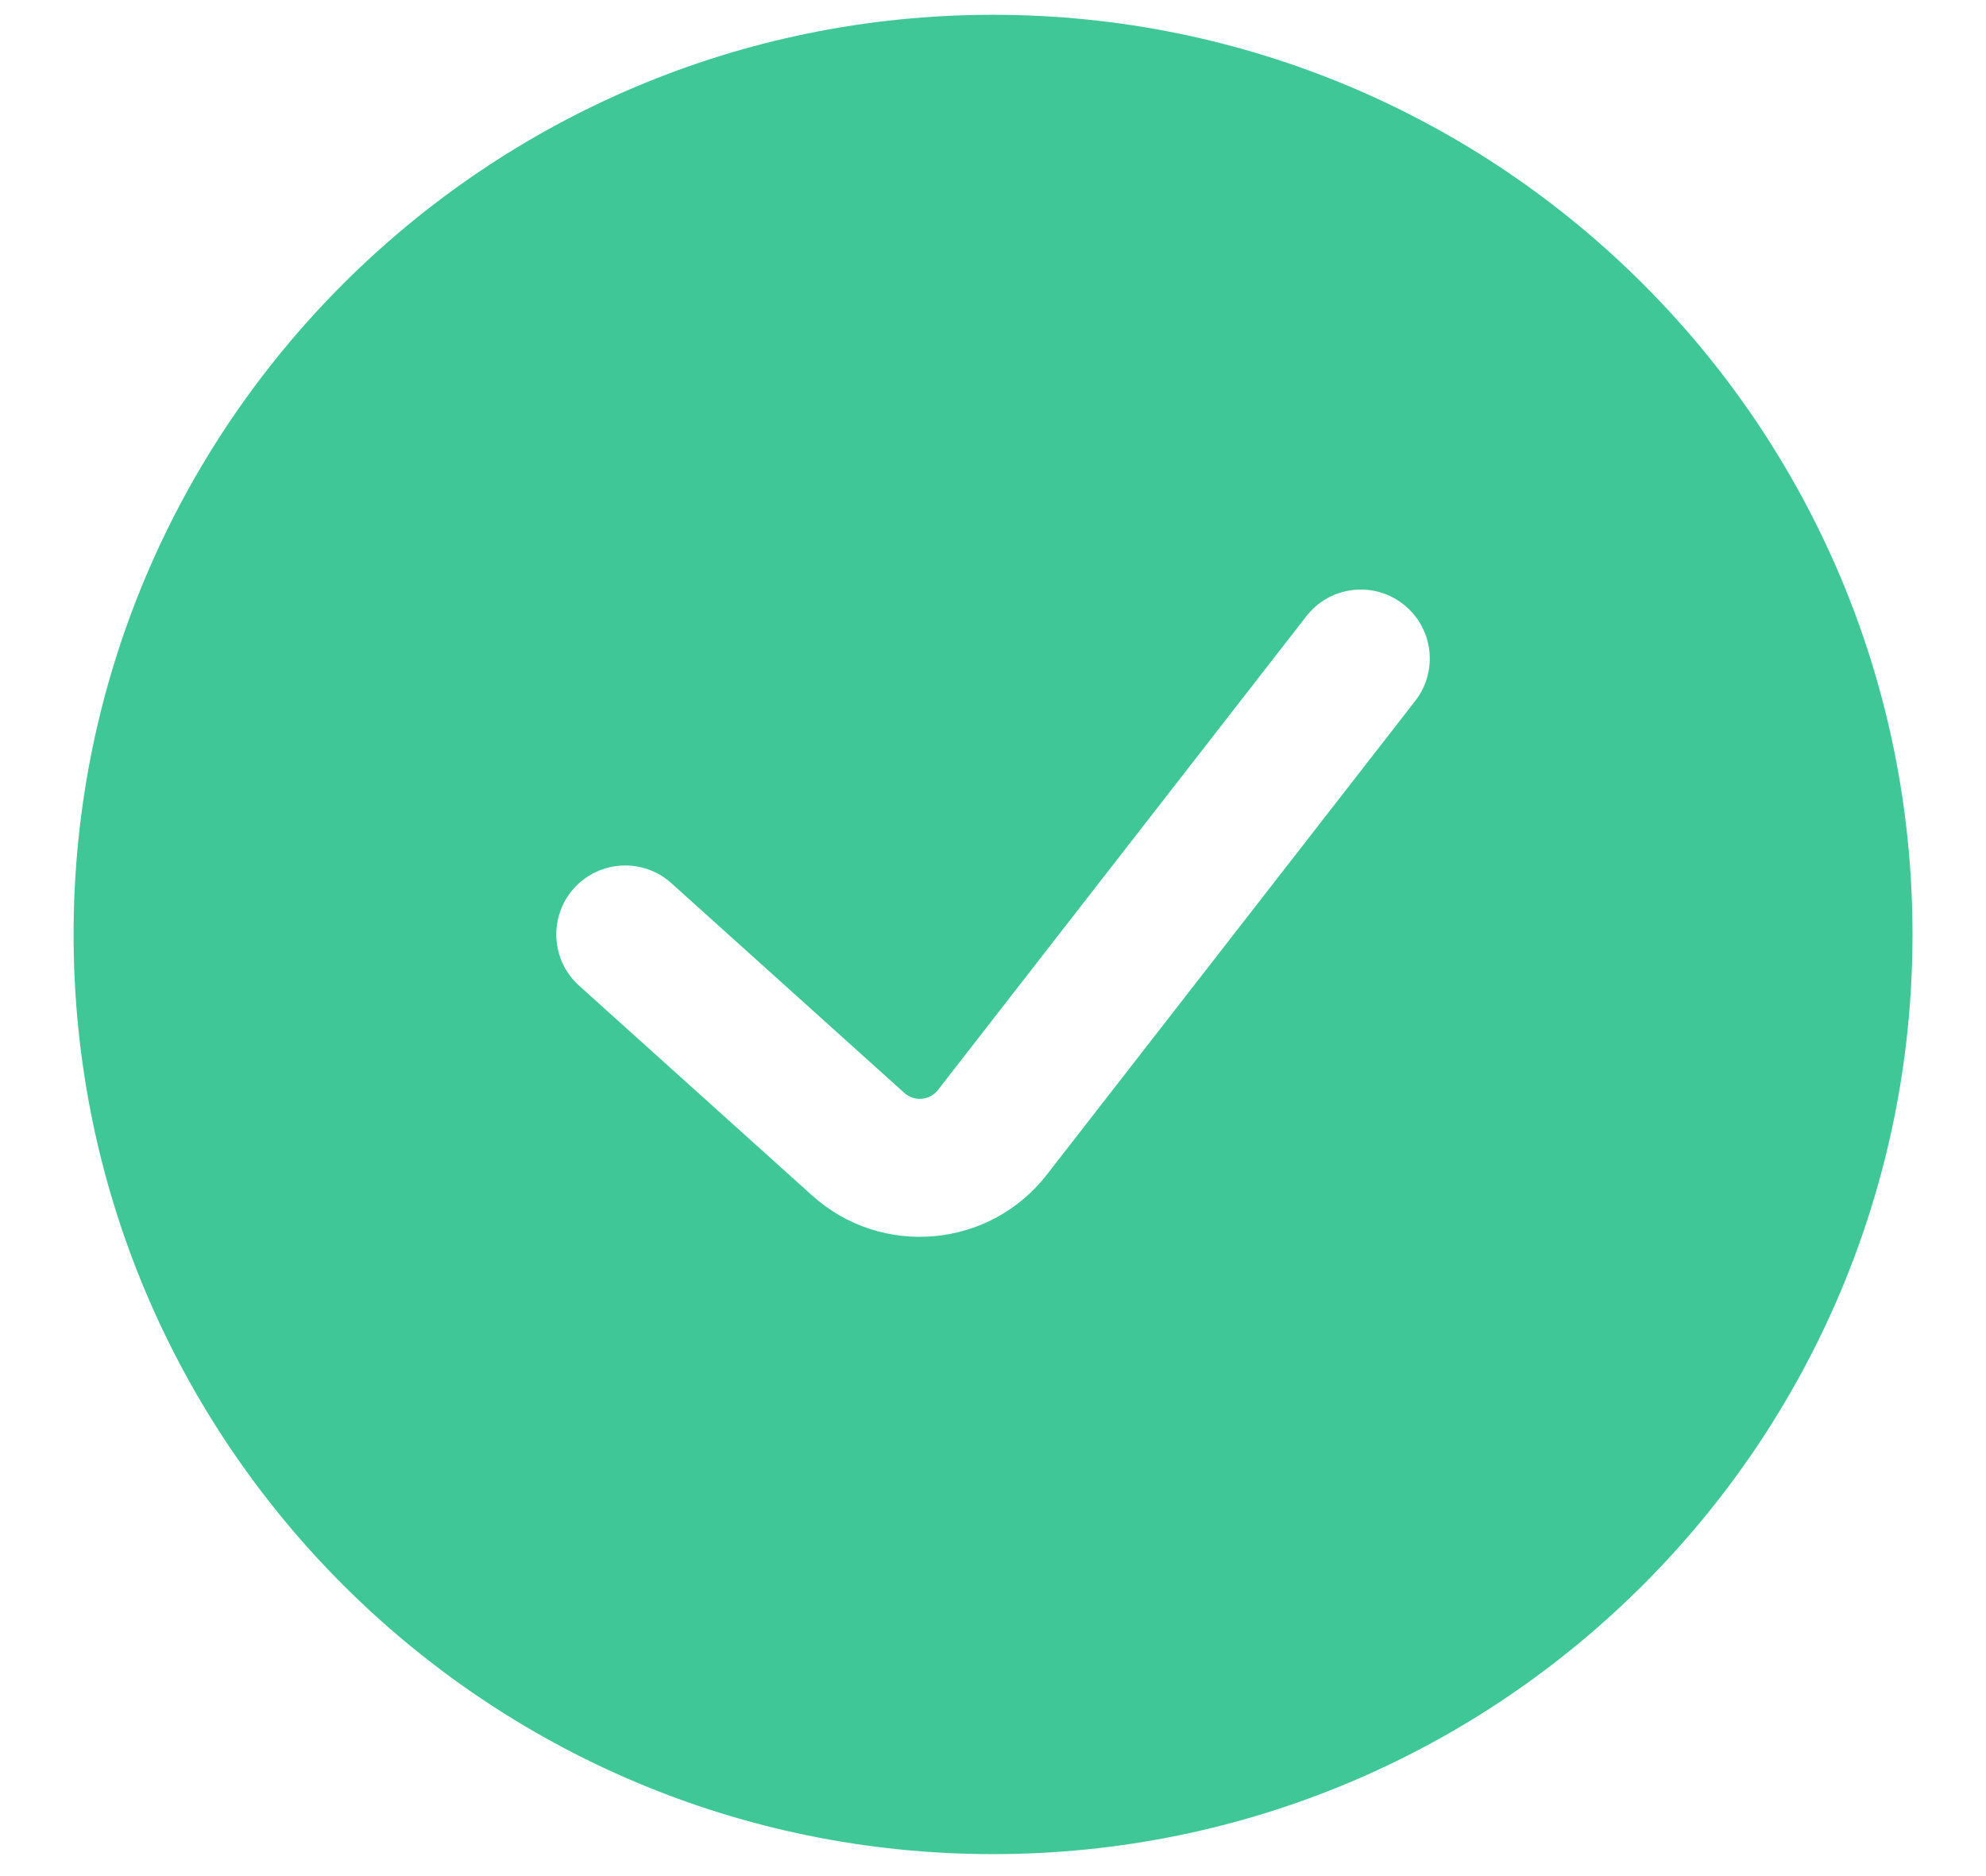 <svg width="18" height="17" viewBox="0 0 18 17" fill="none" xmlns="http://www.w3.org/2000/svg">
<path fill-rule="evenodd" clip-rule="evenodd" d="M9 16.801C13.603 16.801 17.334 13.07 17.334 8.467C17.334 3.865 13.603 0.134 9 0.134C4.398 0.134 0.667 3.865 0.667 8.467C0.667 13.07 4.398 16.801 9 16.801ZM12.827 6.351C13.039 6.079 12.99 5.686 12.717 5.474C12.445 5.262 12.052 5.311 11.84 5.584L8.501 9.877C8.427 9.972 8.287 9.985 8.197 9.904L6.085 8.003C5.829 7.772 5.433 7.793 5.202 8.049C4.972 8.306 4.992 8.701 5.249 8.932L7.361 10.833C7.99 11.399 8.968 11.313 9.488 10.644L12.827 6.351Z" fill="#3FC797"/>
</svg>
